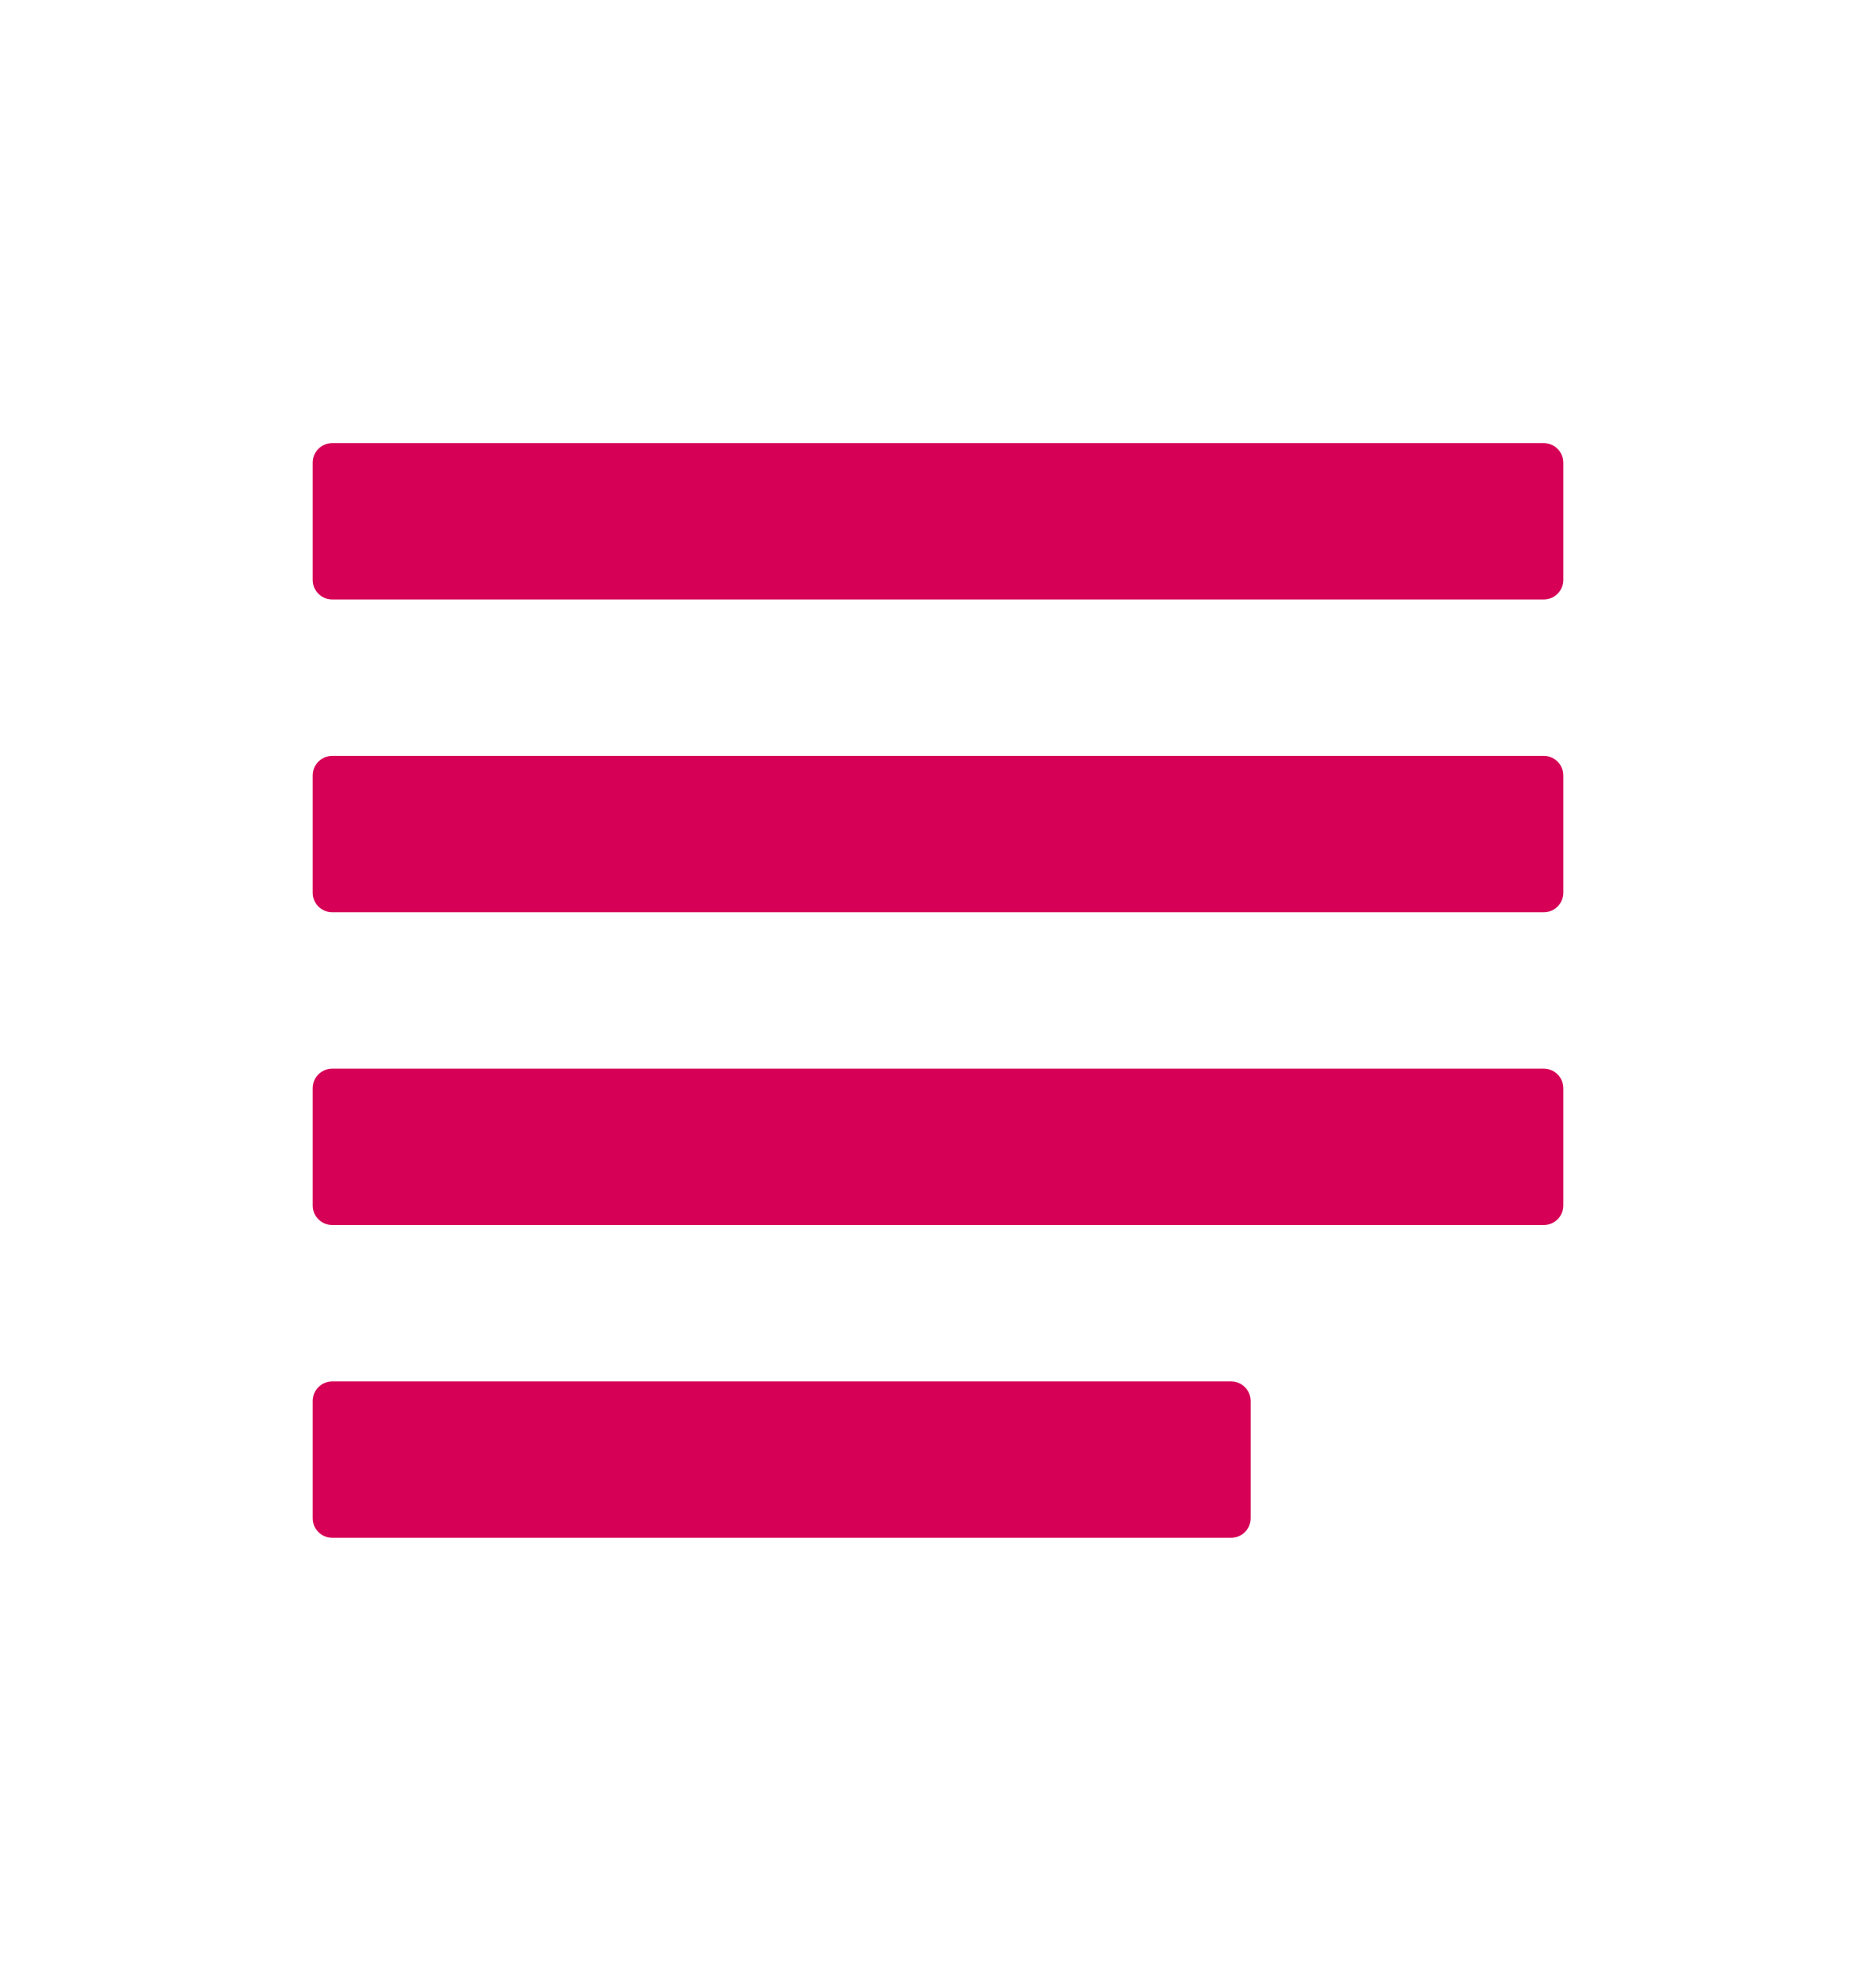 <svg width="18" height="19" viewBox="0 0 18 19" fill="none" xmlns="http://www.w3.org/2000/svg">
<g id="utility / article">
<path id="Vector" d="M3 4.438C3 4.334 3.084 4.25 3.188 4.25H14.812C14.916 4.25 15 4.334 15 4.438V5.562C15 5.666 14.916 5.75 14.812 5.75H3.188C3.084 5.75 3 5.666 3 5.562V4.438ZM3 7.438C3 7.334 3.084 7.25 3.188 7.25H14.812C14.916 7.25 15 7.334 15 7.438V8.562C15 8.666 14.916 8.75 14.812 8.75H3.188C3.084 8.75 3 8.666 3 8.562V7.438ZM3 10.438C3 10.334 3.084 10.25 3.188 10.25H14.812C14.916 10.25 15 10.334 15 10.438V11.562C15 11.666 14.916 11.75 14.812 11.75H3.188C3.084 11.75 3 11.666 3 11.562V10.438ZM3 13.438C3 13.334 3.084 13.25 3.188 13.25H11.812C11.916 13.25 12 13.334 12 13.438V14.562C12 14.666 11.916 14.75 11.812 14.75H3.188C3.084 14.75 3 14.666 3 14.562V13.438Z" fill="#D60056"/>
</g>
</svg>
